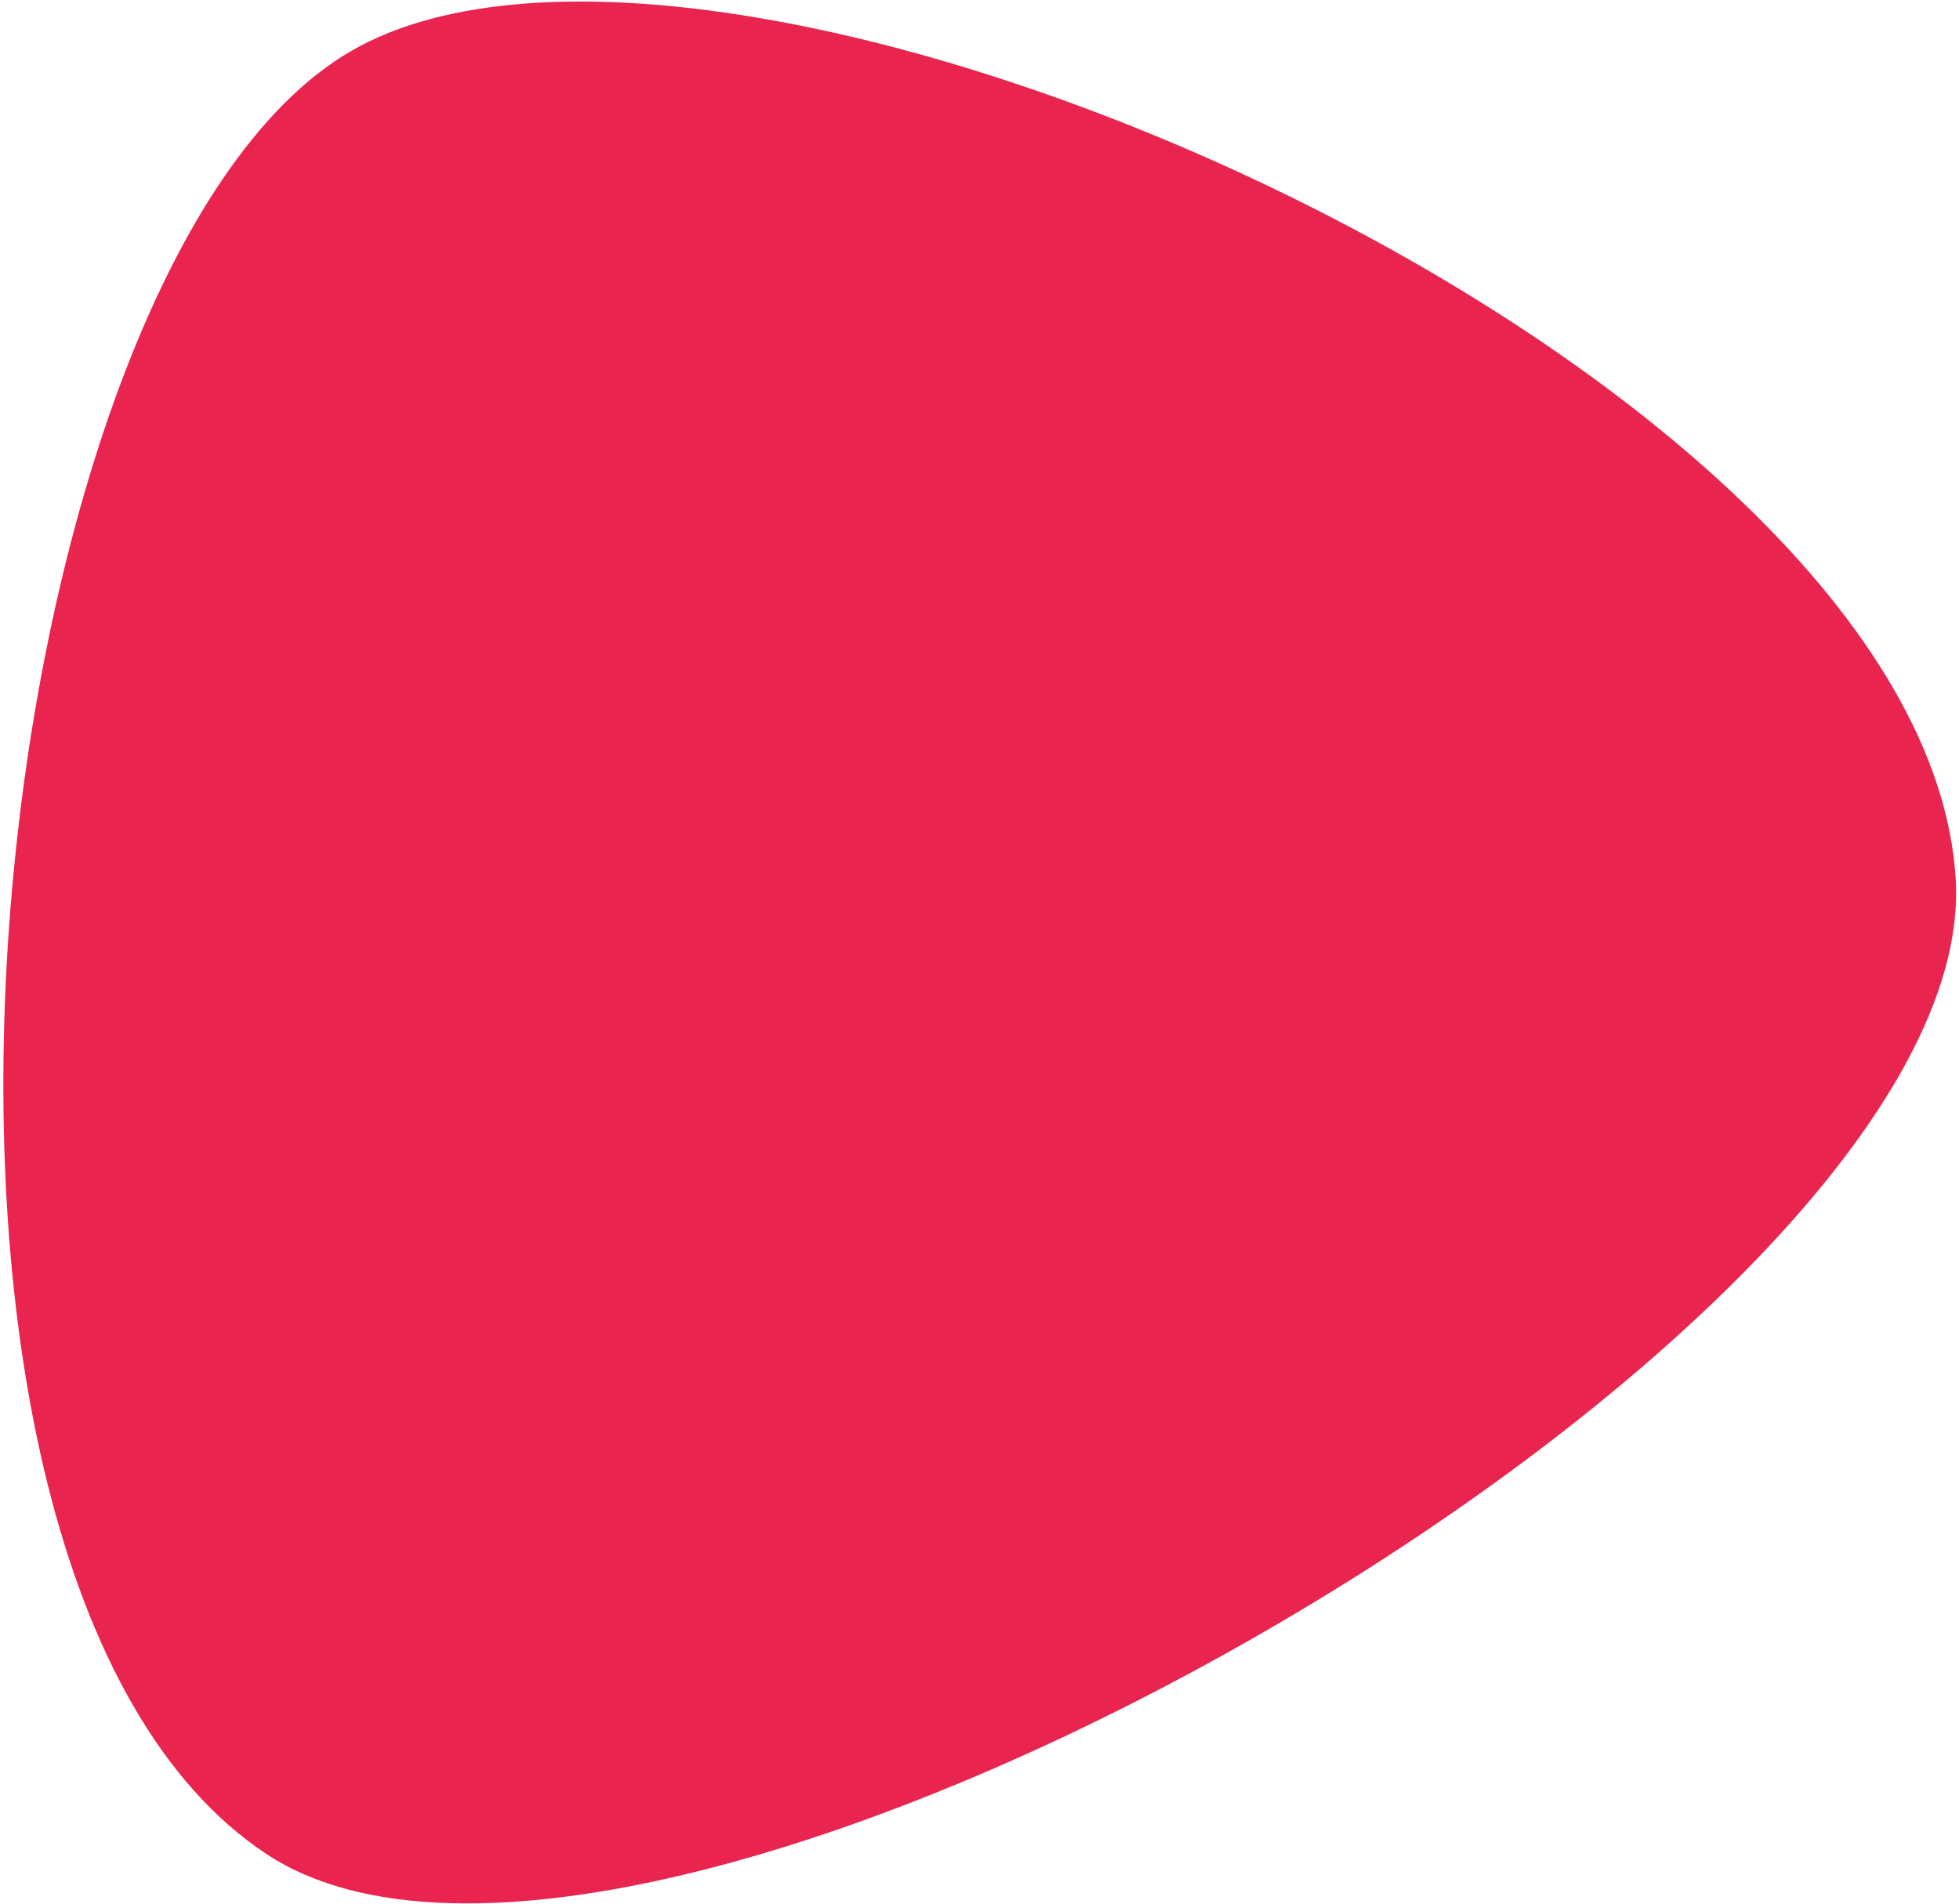 <svg width="428" height="416" viewBox="0 0 428 416" fill="none" xmlns="http://www.w3.org/2000/svg">
<path fill-rule="evenodd" clip-rule="evenodd" d="M76.784 11.105C158.611 -36.138 420.629 80.826 427.28 192.095C433.228 291.617 141.494 460.05 58.279 405.138C-34.757 343.744 -5.042 58.347 76.784 11.105Z" fill="#E8244F"/>
</svg>

